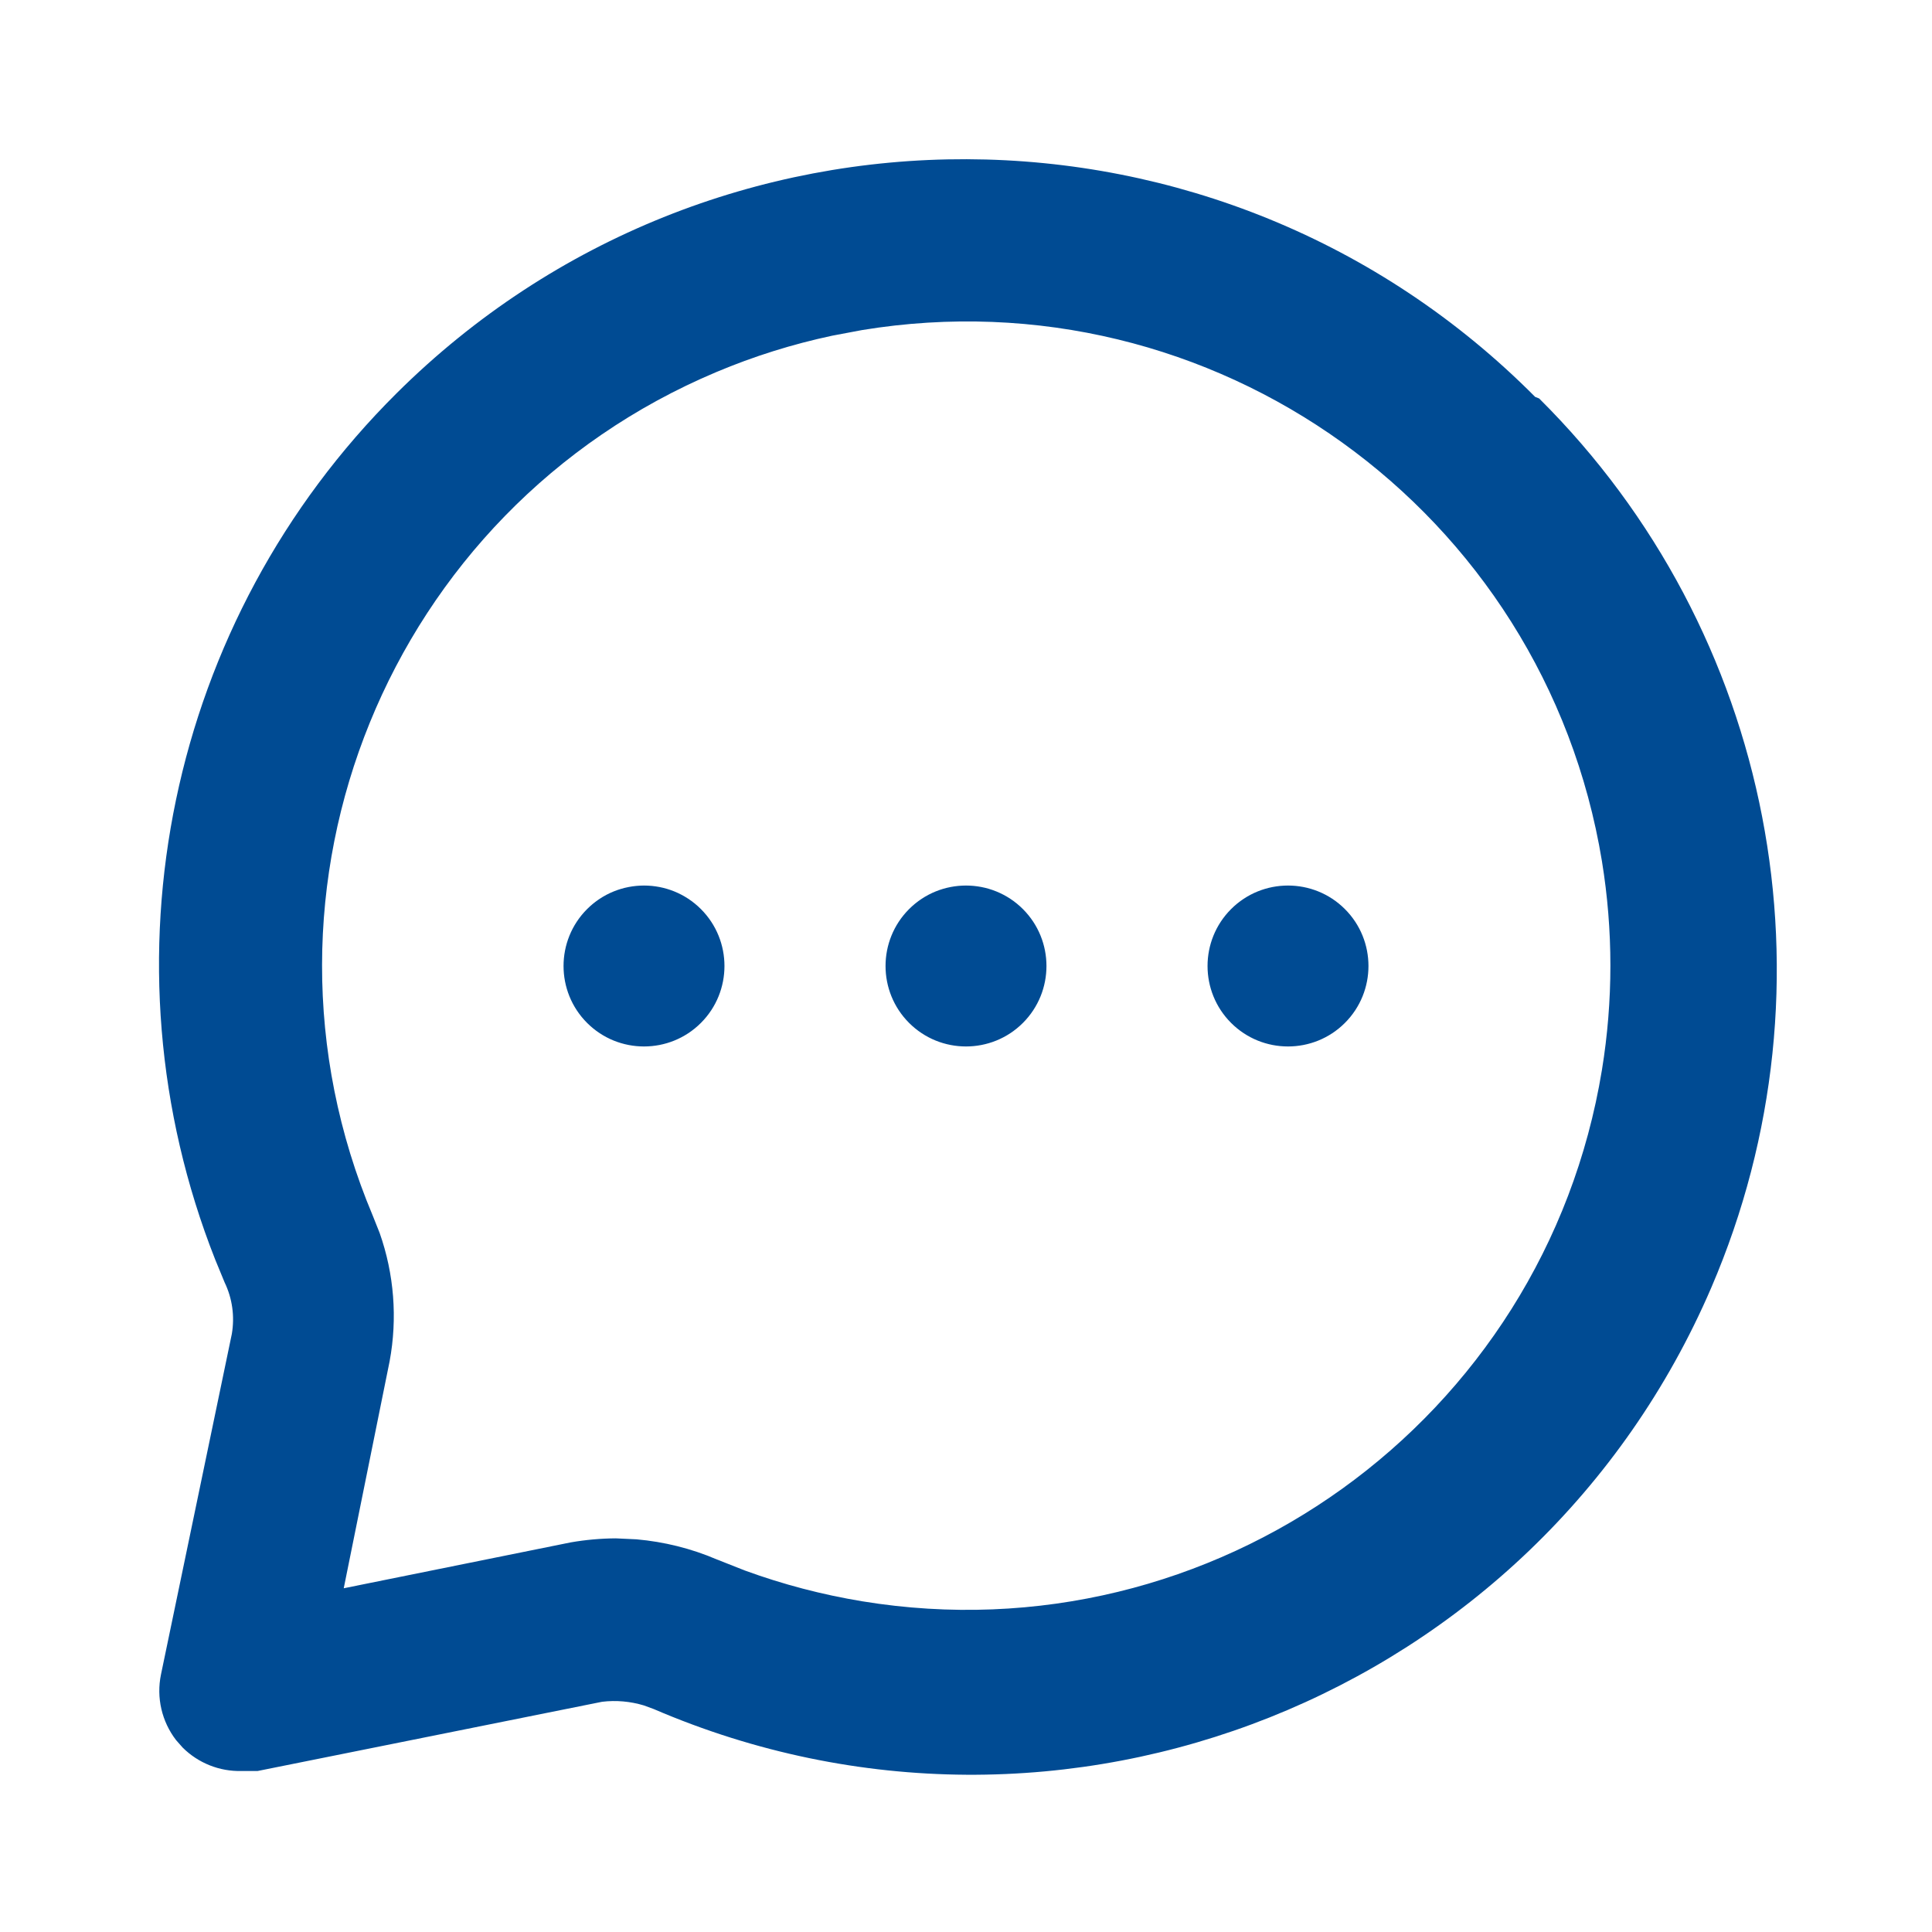 <svg xmlns="http://www.w3.org/2000/svg" width="24" height="24" viewBox="0 0 24 24">
    <defs>
        <filter id="prefix__a">
            <feColorMatrix in="SourceGraphic" values="0 0 0 0 0 0 0 0 0 0.294 0 0 0 0 0.576 0 0 0 1 0"/>
        </filter>
    </defs>
    <g fill="none" fill-rule="evenodd" filter="url(#prefix__a)" transform="translate(-519 -1372)">
        <g>
            <path fill="#004B93" d="M4.928 4.884C8.846.991 15.178 1.012 19.07 4.93l.05.02c2.913 2.894 3.76 7.274 2.138 11.046-2.183 5.073-8.065 7.417-13.138 5.234l-.123-.045c-.167-.05-.343-.066-.517-.045L3.2 22H3c-.273.007-.536-.098-.73-.29l-.083-.094c-.177-.23-.247-.528-.187-.816l.88-4.23c.037-.218.006-.441-.09-.64l-.117-.284C1.21 11.94 2.088 7.706 4.928 4.884zM19.9 10.699c-.716-4.36-4.83-7.315-9.19-6.599l-.372.07c-.493.105-.975.256-1.44.452C4.826 6.337 2.915 11.028 4.63 15.1l.086.216c.18.51.223 1.06.124 1.594l-.57 2.82 2.82-.57c.185-.032.372-.049.56-.05l.257.012c.341.03.677.113.993.248l.352.139c.473.173.962.301 1.46.383 4.36.714 8.474-2.242 9.188-6.602.14-.858.14-1.733 0-2.591zm-7.193.594c.39.39.39 1.024 0 1.414-.39.39-1.024.39-1.414 0-.39-.39-.39-1.024 0-1.414.39-.39 1.024-.39 1.414 0zm4 0c.39.39.39 1.024 0 1.414-.39.39-1.024.39-1.414 0-.39-.39-.39-1.024 0-1.414.39-.39 1.024-.39 1.414 0zm-8 0c.39.39.39 1.024 0 1.414-.39.39-1.024.39-1.414 0-.39-.39-.39-1.024 0-1.414.39-.39 1.024-.39 1.414 0z" transform="translate(519 1372)"/>
        </g>
    </g>
</svg>
